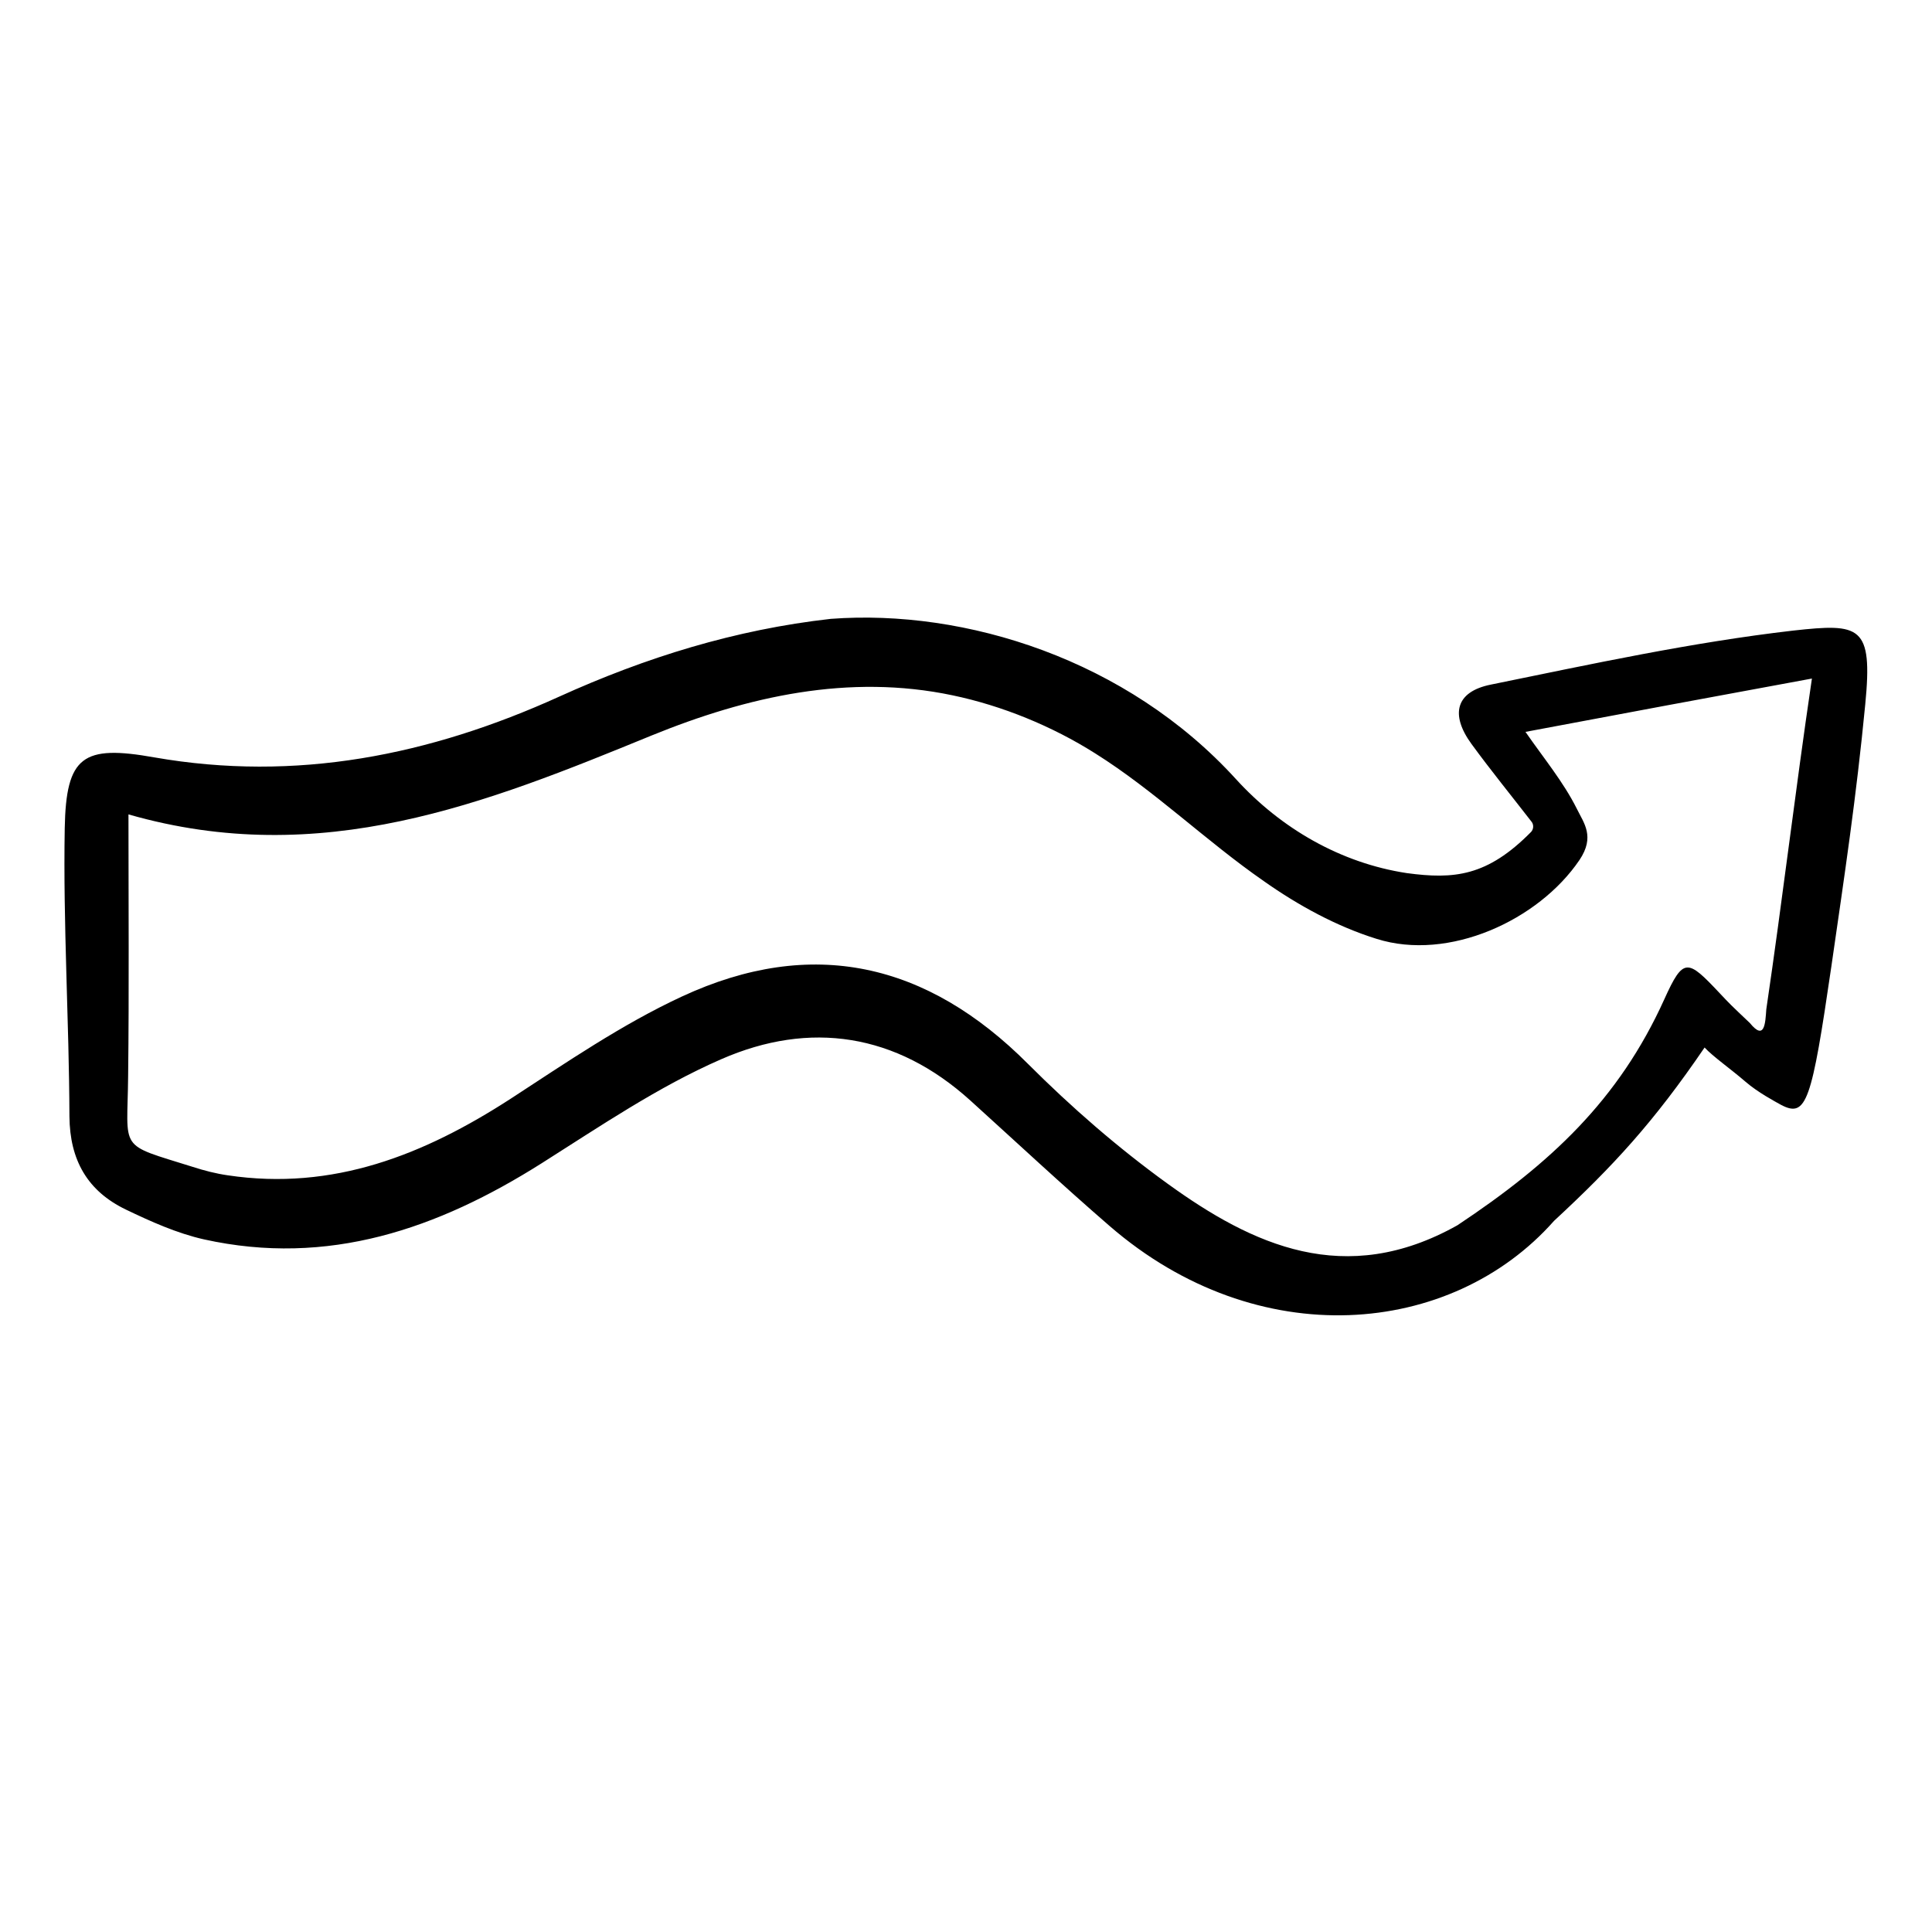 <svg width="240" height="240" viewBox="0 0 240 240" fill="none" xmlns="http://www.w3.org/2000/svg">
<path d="M190.208 103.334C190.5 103.001 190.542 102.501 190.292 102.126C187.708 98.792 185.167 95.667 182.792 92.417C180.125 88.751 180.833 85.917 185.208 85.042C197.667 82.501 210.125 79.792 222.75 78.334C231.083 77.417 232.667 77.667 231.708 87.501C230.583 99.126 229.167 108.501 227.5 120.042C225.042 136.876 224.417 138.917 221.25 137.251C220.5 136.834 218.375 135.709 216.833 134.376C215 132.792 212.792 131.251 211.75 130.126C205.417 139.417 200.417 144.834 193.042 151.667C180.292 166.084 156.25 168.251 137.833 152.292C131.958 147.209 126.292 141.917 120.542 136.709C111.333 128.376 100.625 126.751 89.583 131.584C81.75 135.001 74.542 139.917 67.292 144.501C54.375 152.667 40.75 157.376 25.333 153.959C22 153.209 18.75 151.751 15.625 150.251C10.875 147.959 8.667 144.126 8.625 138.667C8.583 126.751 7.833 114.792 8.042 102.876C8.208 93.917 10.292 92.501 19.167 94.084C36.792 97.167 53.375 93.834 69.458 86.542C80.208 81.667 91.333 78.209 103.208 76.876C119.917 75.626 140 81.917 153.542 96.792C159.125 102.917 166.542 107.209 174.75 108.459C180.625 109.251 184.75 108.876 190.208 103.334ZM189.5 90.917C191.75 94.167 194.208 97.126 195.875 100.459C196.75 102.251 198.167 103.917 196.208 106.834C191.125 114.334 179.958 119.459 171 116.626C166.042 115.084 161.25 112.459 157 109.459C149.792 104.459 143.417 98.209 136.042 93.584C130.708 90.209 124.5 87.667 118.333 86.376C105.458 83.667 92.875 86.501 80.917 91.376C60.375 99.792 39.917 108.042 15.958 101.167C15.958 112.459 16.042 123.084 15.917 133.667C15.833 143.126 14.542 142.001 23.958 144.959C25.375 145.417 26.833 145.792 28.292 146.001C41.375 147.959 52.667 143.459 63.417 136.501C70.333 132.001 77.25 127.251 84.708 123.792C100.875 116.292 115.167 119.584 127.708 132.167C133.083 137.542 138.875 142.584 145.042 147.042C155.583 154.667 167.083 160.042 181.042 152.209C192.583 144.542 201.083 136.667 206.75 124.126C209.125 118.876 209.625 119.126 213.625 123.376C214.917 124.751 214.917 124.751 217.375 127.084C219.208 129.334 219.292 127.126 219.417 125.376C221.458 111.542 222.958 98.667 225.083 84.292C212.833 86.542 201.458 88.667 189.5 90.917Z" fill="black"/>
</svg>
